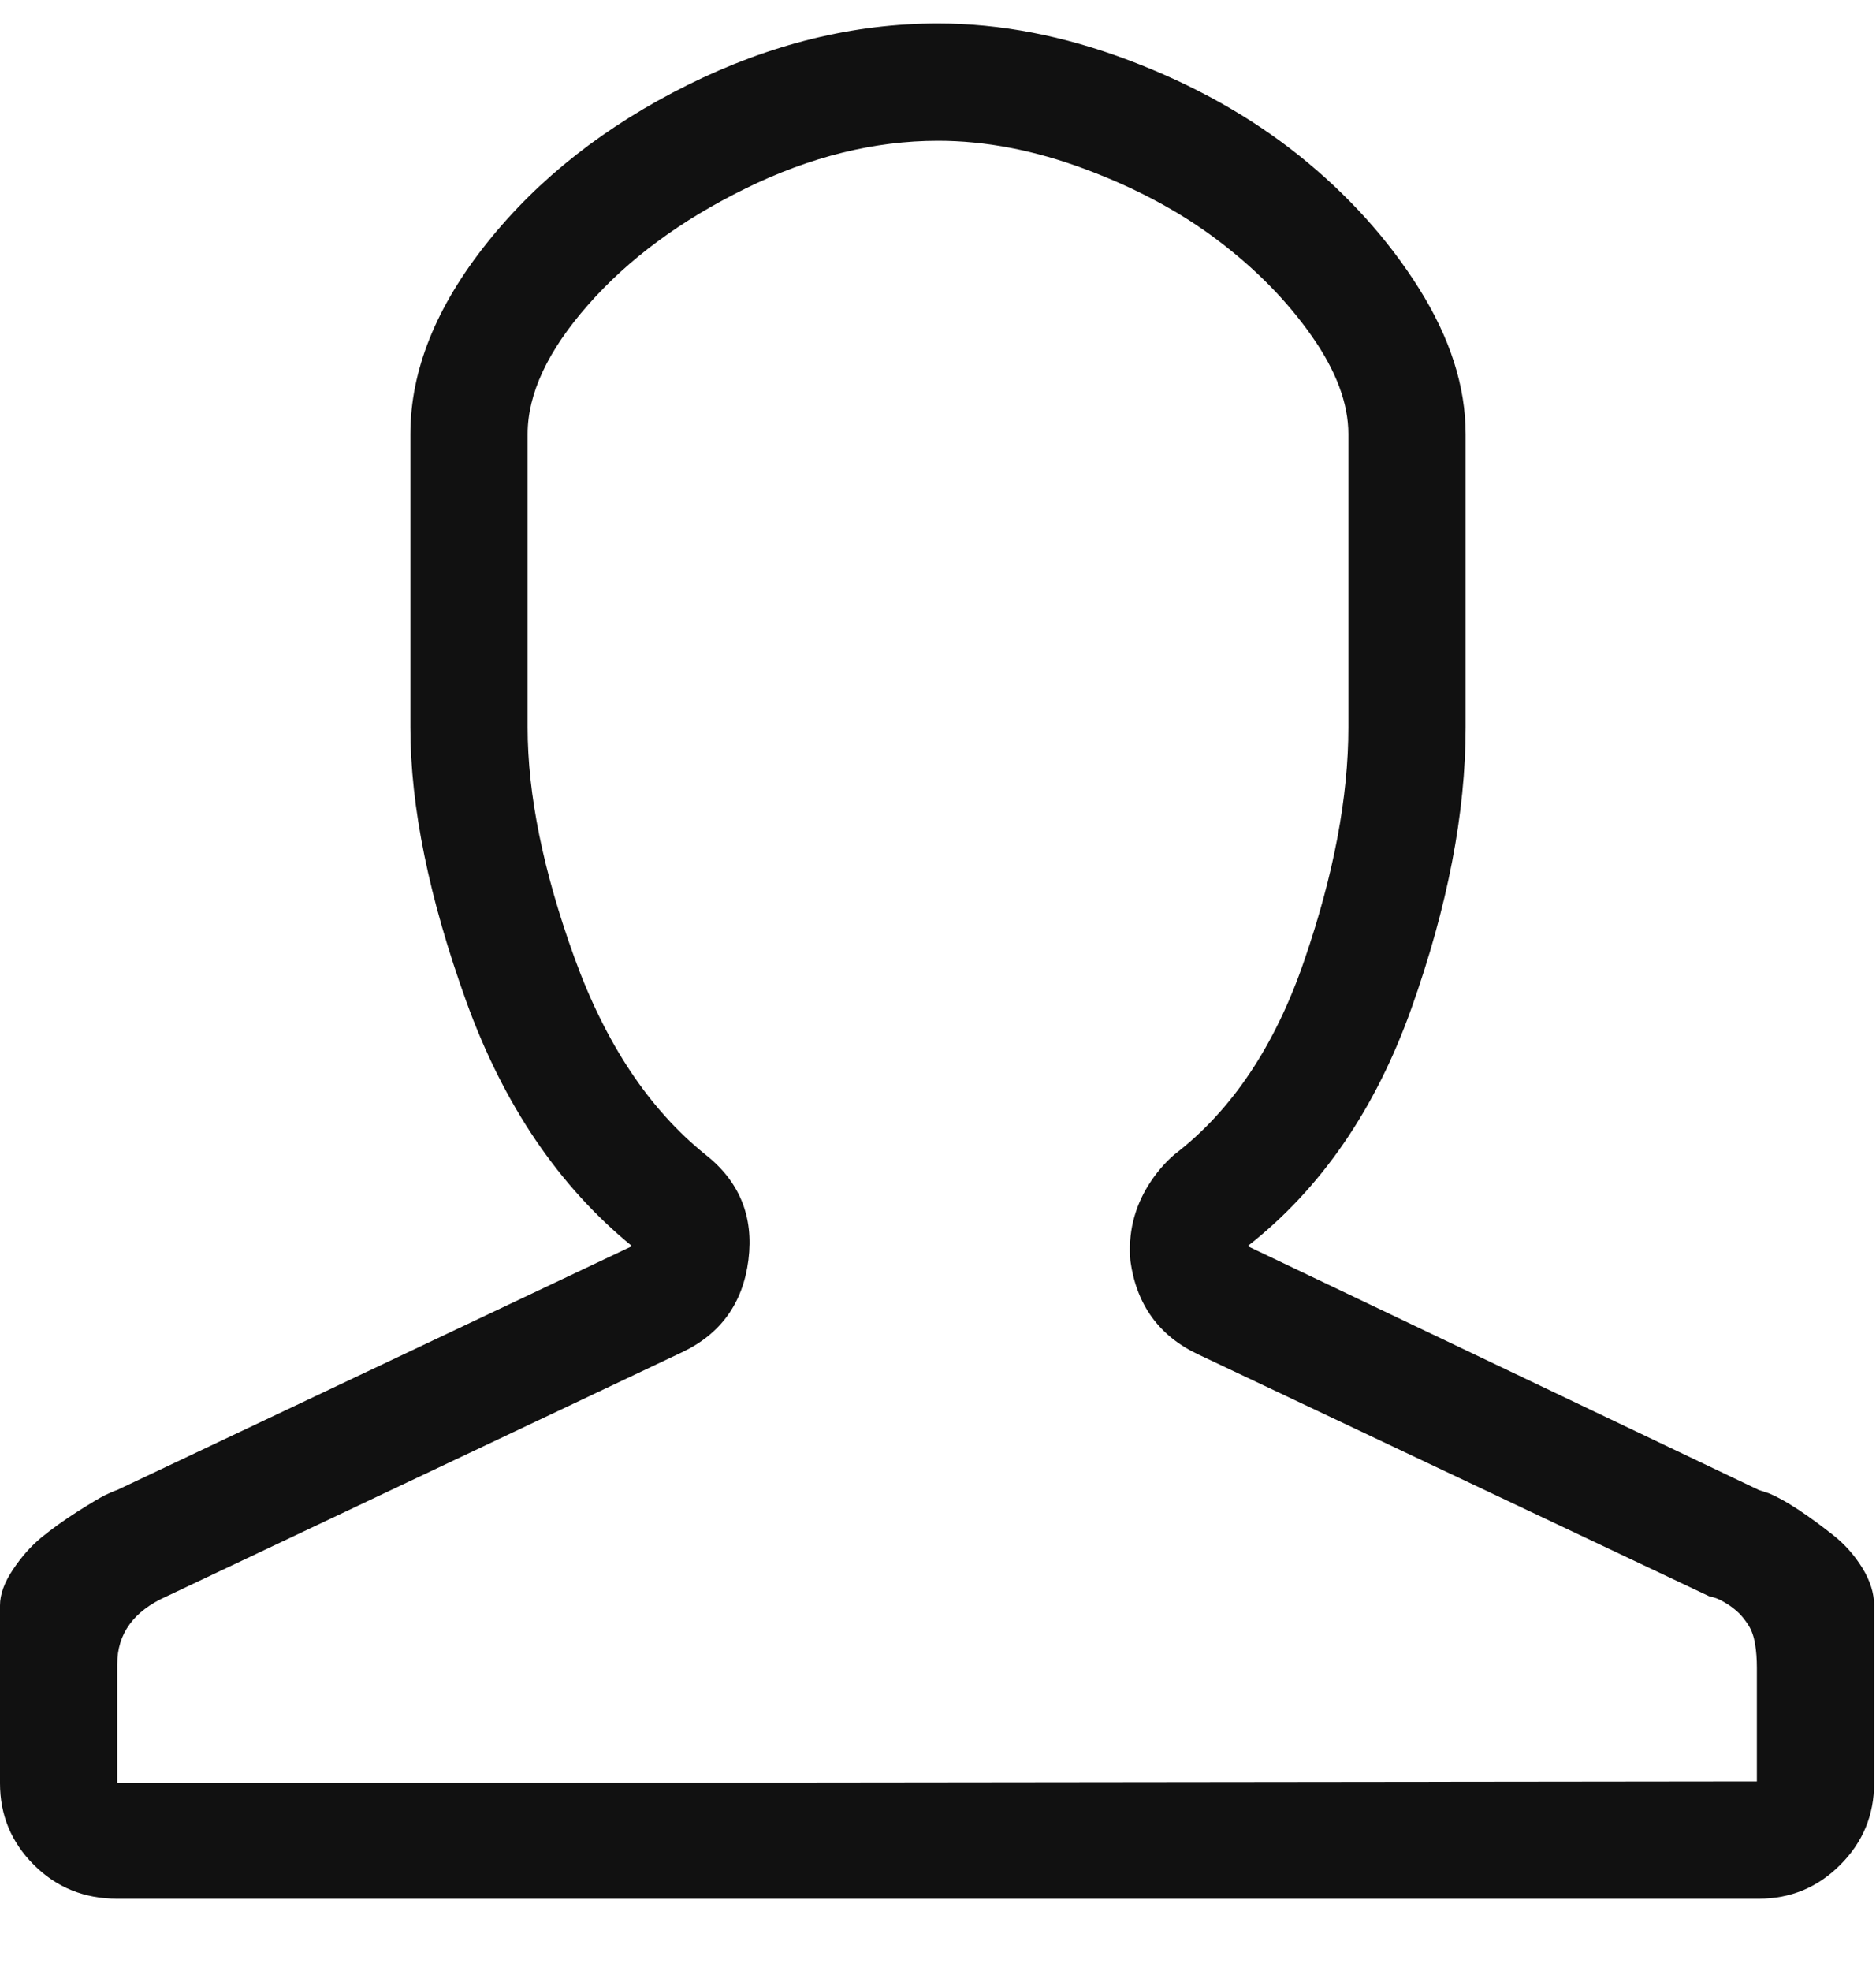 <?xml version="1.0" encoding="UTF-8"?>
<svg width="20px" height="21px" viewBox="0 0 20 21" version="1.1" xmlns="http://www.w3.org/2000/svg" xmlns:xlink="http://www.w3.org/1999/xlink">
    <!-- Generator: Sketch 53.2 (72643) - https://sketchapp.com -->
    <title></title>
    <desc>Created with Sketch.</desc>
    <g id="Page-1" stroke="none" stroke-width="1" fill="none" fill-rule="evenodd">
        <g id="description" transform="translate(-159, -13532)" fill="#111111" fill-rule="nonzero">
            <g id="Group-Copy-2">
                <g id="Rectangle-4-Copy-27" transform="translate(0, 13499)">
                    <path d="M169,34.5 C168.323,34.5 167.639,34.669 166.949,35.008 C166.259,35.346 165.699,35.76 165.27,36.248 C164.84,36.736 164.625,37.195 164.625,37.625 L164.625,40.75 C164.625,41.466 164.791,42.283 165.123,43.201 C165.455,44.119 165.921,44.819 166.52,45.301 C166.884,45.587 167.037,45.962 166.979,46.424 C166.92,46.886 166.682,47.215 166.266,47.41 L160.777,50.008 C160.426,50.164 160.25,50.405 160.25,50.73 L160.25,52 L177.73,51.98 L177.73,50.77 C177.73,50.678 177.724,50.594 177.711,50.516 C177.698,50.437 177.675,50.372 177.643,50.32 C177.61,50.268 177.577,50.226 177.545,50.193 C177.512,50.161 177.477,50.132 177.438,50.105 C177.398,50.079 177.366,50.06 177.34,50.047 C177.314,50.034 177.288,50.024 177.262,50.018 L177.223,50.008 L171.773,47.43 C171.357,47.234 171.116,46.902 171.051,46.434 C171.038,46.29 171.048,46.15 171.08,46.014 C171.113,45.877 171.168,45.747 171.246,45.623 C171.324,45.499 171.415,45.392 171.52,45.301 C172.132,44.832 172.594,44.142 172.906,43.23 C173.219,42.319 173.375,41.492 173.375,40.75 L173.375,37.625 C173.375,37.299 173.245,36.951 172.984,36.58 C172.724,36.209 172.392,35.87 171.988,35.564 C171.585,35.258 171.113,35.005 170.572,34.803 C170.032,34.601 169.508,34.5 169,34.5 Z M169,33.25 C169.664,33.25 170.341,33.38 171.031,33.641 C171.721,33.901 172.327,34.24 172.848,34.656 C173.368,35.073 173.795,35.545 174.127,36.072 C174.459,36.6 174.625,37.117 174.625,37.625 L174.625,40.75 C174.625,41.661 174.433,42.658 174.049,43.738 C173.665,44.819 173.082,45.665 172.301,46.277 L177.75,48.875 L177.867,48.914 C177.958,48.953 178.062,49.012 178.18,49.09 C178.297,49.168 178.417,49.256 178.541,49.354 C178.665,49.451 178.769,49.568 178.854,49.705 C178.938,49.842 178.98,49.975 178.98,50.105 L178.98,52 C178.98,52.339 178.86,52.628 178.619,52.869 C178.378,53.11 178.089,53.23 177.75,53.23 L160.25,53.23 C159.898,53.23 159.602,53.11 159.361,52.869 C159.12,52.628 159,52.339 159,52 L159,50.105 C159,49.988 159.046,49.861 159.137,49.725 C159.228,49.588 159.329,49.474 159.439,49.383 C159.55,49.292 159.677,49.201 159.82,49.109 C159.964,49.018 160.061,48.96 160.113,48.934 C160.165,48.908 160.211,48.888 160.25,48.875 L165.738,46.277 C164.957,45.639 164.368,44.77 163.971,43.67 C163.574,42.57 163.375,41.596 163.375,40.75 L163.375,37.625 C163.375,36.948 163.648,36.268 164.195,35.584 C164.742,34.9 165.455,34.34 166.334,33.904 C167.213,33.468 168.102,33.25 169,33.25 Z" id=""></path>
                </g>
            </g>
        </g>
    </g>
</svg>